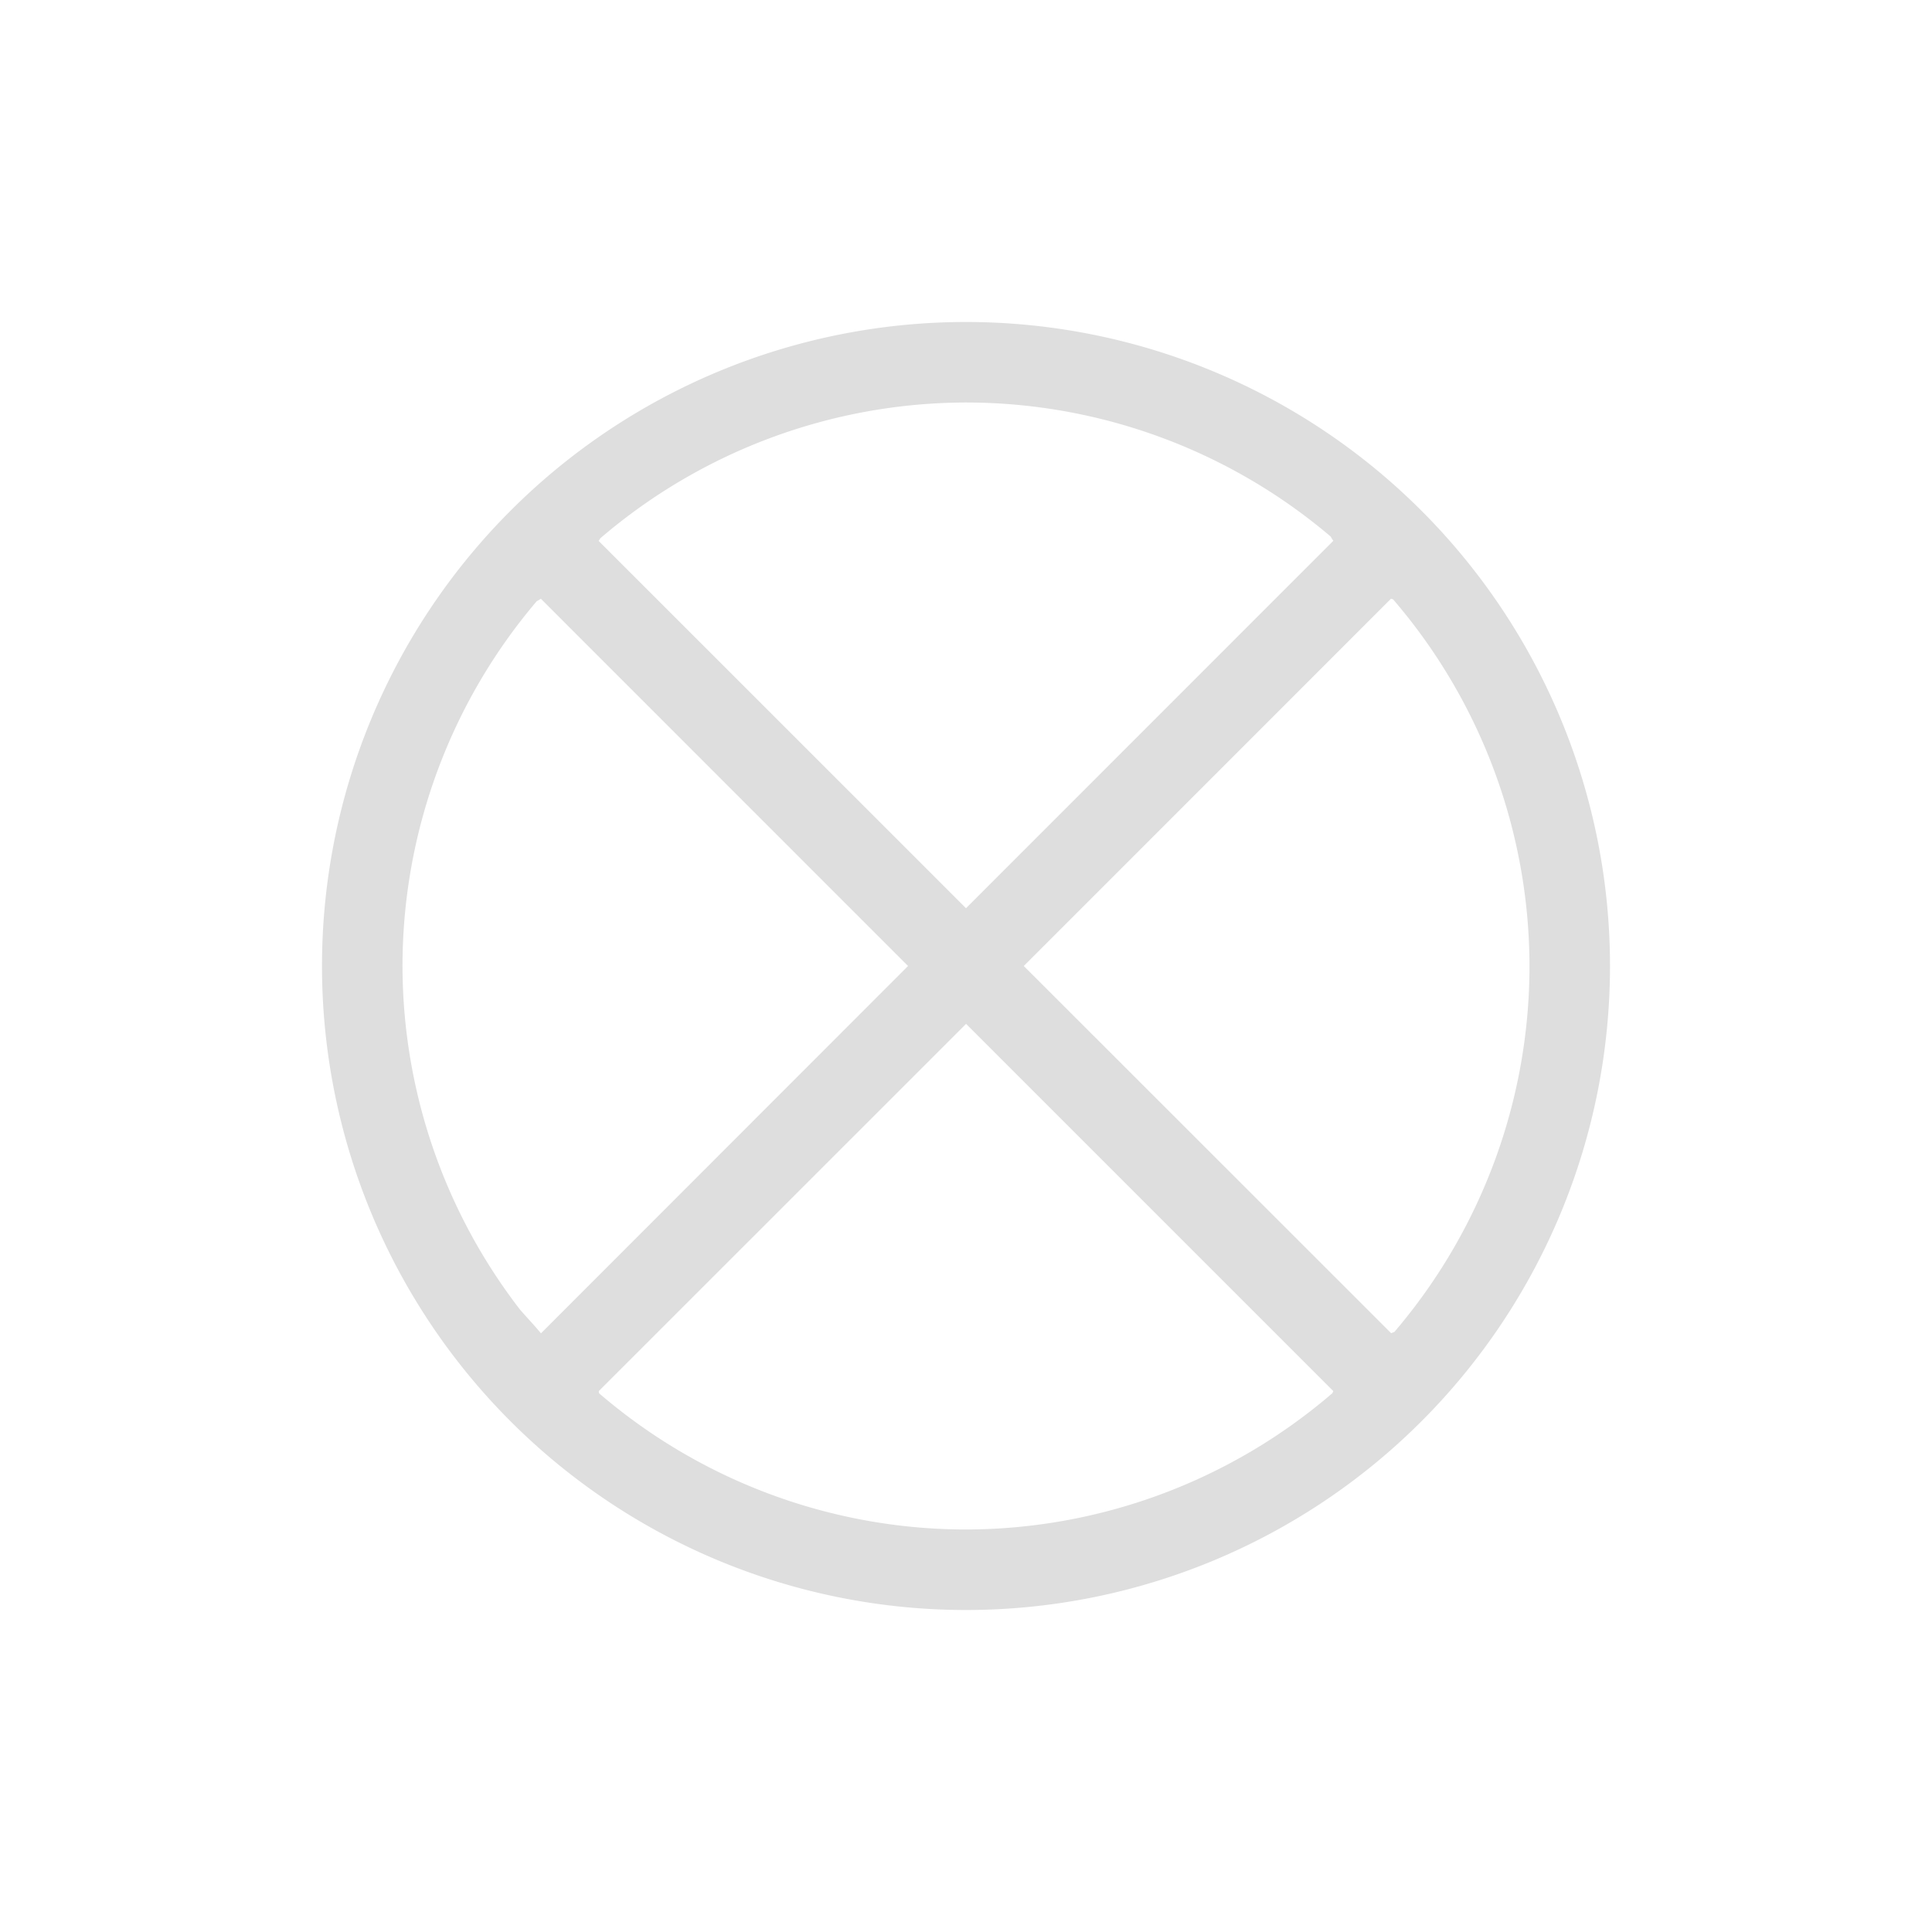 <svg xmlns="http://www.w3.org/2000/svg" viewBox="0 0 24 24"><path d="M12 4a8 8 0 1 0 0 16 8 8 0 0 0 0-16zm0 1a7 7 0 0 1 4.531 1.666v.002c.013.02.018.03.032.05L12 11.282 7.437 6.72l.02-.033A7 7 0 0 1 12 5zM6.719 7.438 11.28 12 6.72 16.563c-.102-.122-.168-.188-.262-.297A7 7 0 0 1 5 12a7 7 0 0 1 1.666-4.53l.053-.032zm10.562 0 .024.007A7 7 0 0 1 19 12a7 7 0 0 1-1.678 4.545c-.015.008-.025.009-.04.017L12.718 12l4.562-4.563zM12 12.718l4.563 4.563-.012.026A7 7 0 0 1 12 19a7 7 0 0 1-4.559-1.693l-.003-.026L12 12.72z" style="fill:currentColor;fill-opacity:1;stroke:none;color:#dedede"/></svg>